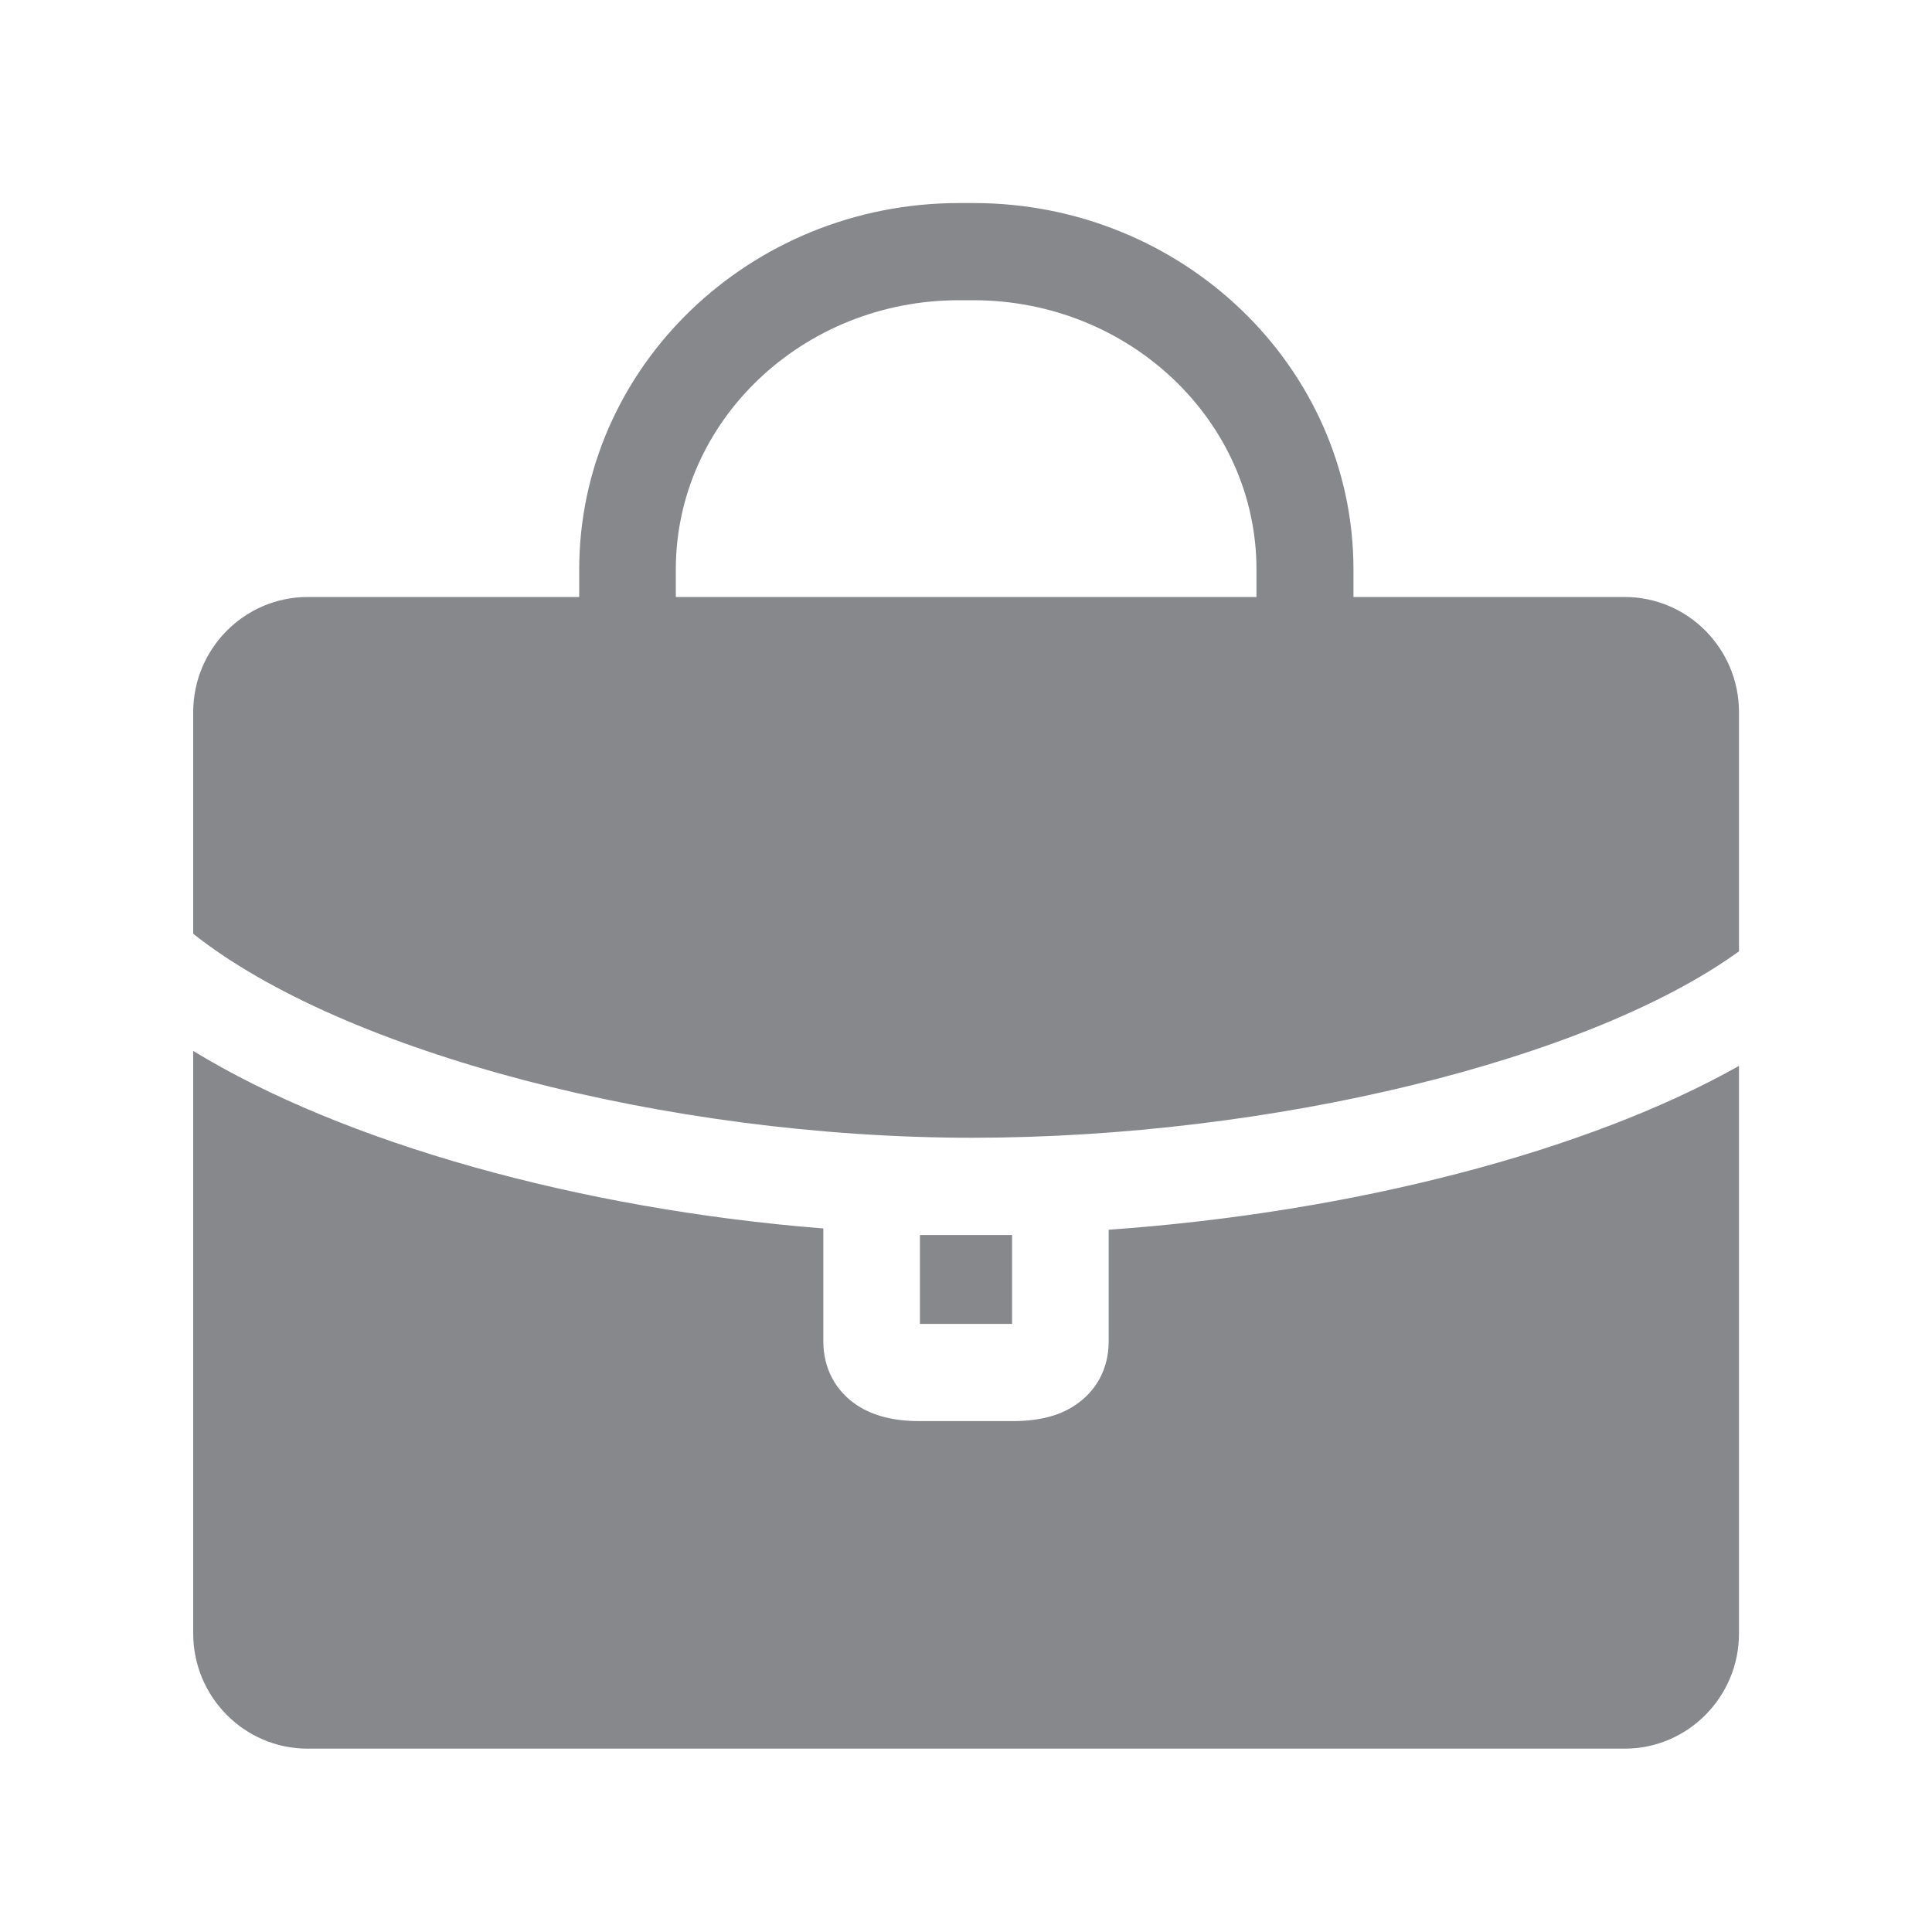 <svg width="20" height="20" viewBox="0 0 20 20" fill="none" xmlns="http://www.w3.org/2000/svg">
<path fill-rule="evenodd" clip-rule="evenodd" d="M11.477 13.885V12.73C14.004 12.553 16.438 11.917 18.002 11.034V16.909C18.002 17.567 17.472 18.102 16.818 18.102H3.184C2.531 18.102 2 17.567 2 16.909V10.879C3.557 11.831 5.994 12.516 8.523 12.717V13.885C8.523 14.167 8.651 14.402 8.876 14.55C9.043 14.657 9.25 14.711 9.516 14.711H10.491C10.75 14.711 10.964 14.657 11.124 14.55C11.351 14.402 11.477 14.167 11.477 13.885ZM13.007 6.18V5.895C13.007 4.358 11.691 3.108 10.076 3.108H9.926C8.309 3.108 6.996 4.358 6.996 5.895V6.18H13.007ZM16.818 6.18C17.472 6.18 18.002 6.715 18.002 7.373V9.848C16.449 10.973 13.162 11.778 10.063 11.778C6.905 11.778 3.544 10.893 2 9.666V7.373C2 6.715 2.531 6.18 3.186 6.18H5.996V5.895C5.996 3.802 7.761 2.102 9.928 2.102H10.079C12.246 2.102 14.011 3.805 14.011 5.895V6.18H16.818ZM9.523 13.705V12.785H10.477V13.705H9.523Z" fill="#86888C"/>
</svg>
